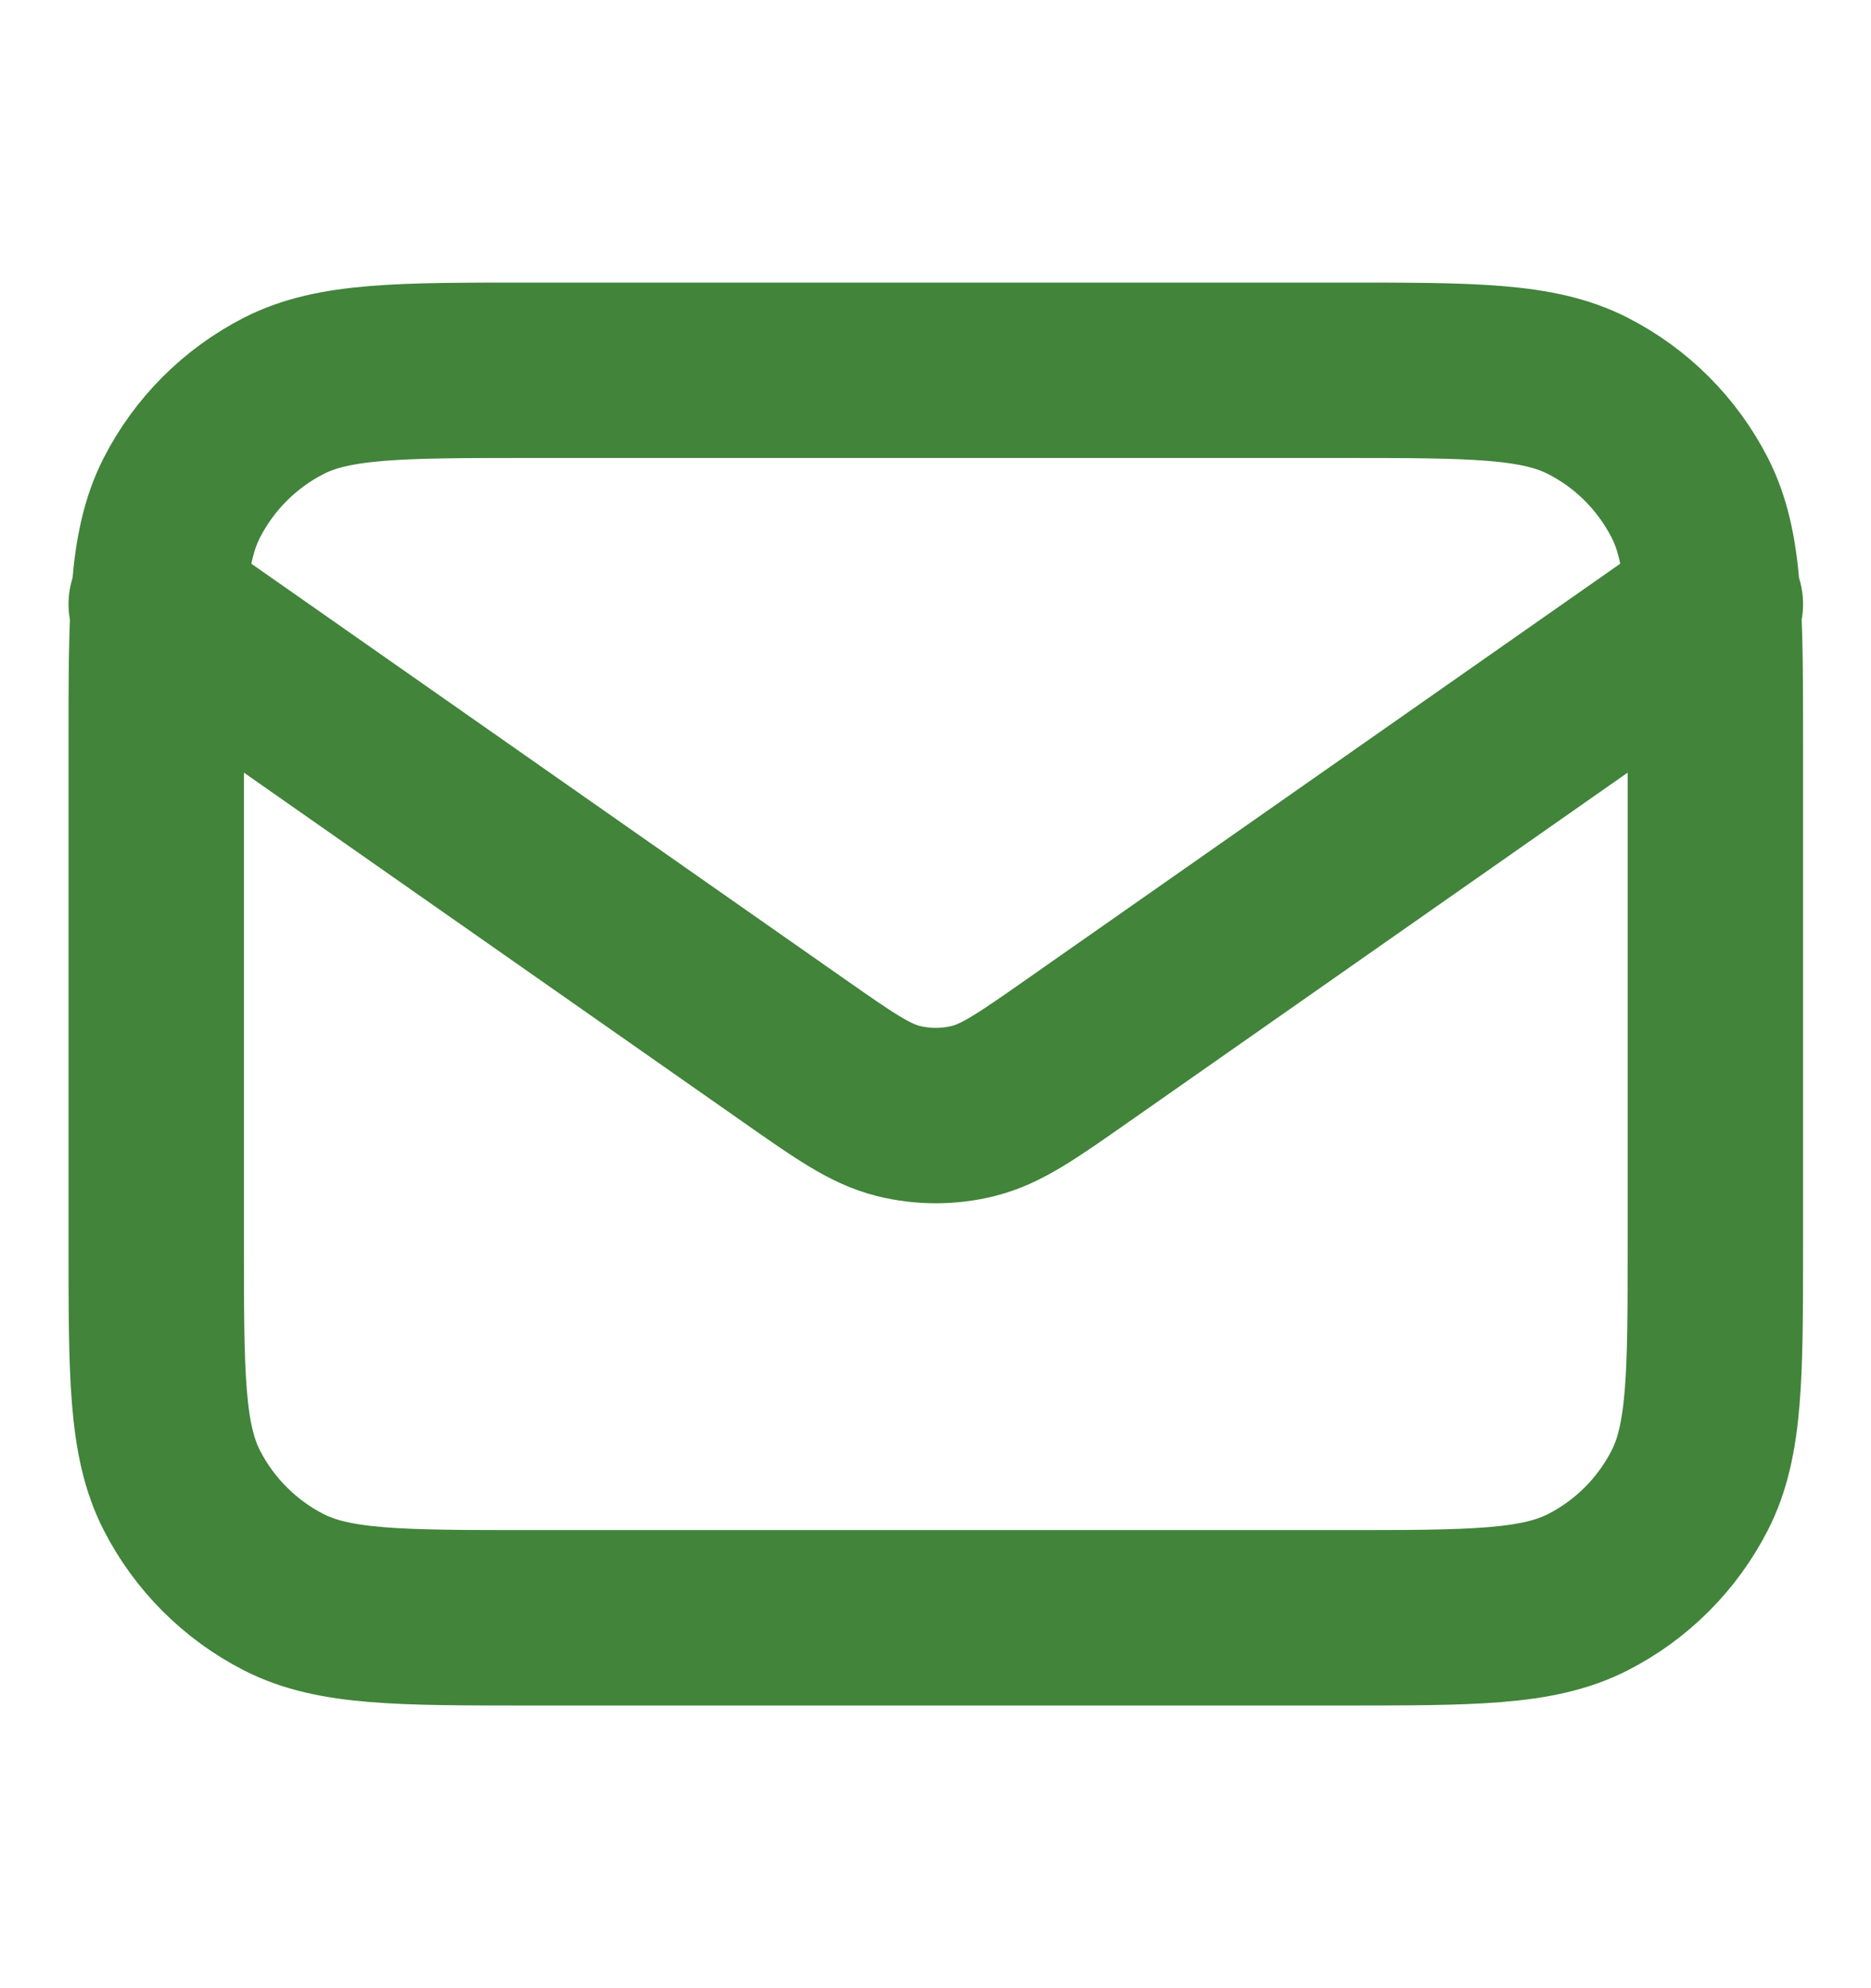 <svg width="16" height="17" viewBox="0 0 16 17" fill="none" xmlns="http://www.w3.org/2000/svg">
<path d="M1.336 5.166L6.779 8.976C7.22 9.285 7.44 9.439 7.68 9.499C7.892 9.552 8.113 9.552 8.325 9.499C8.565 9.439 8.785 9.285 9.226 8.976L14.669 5.166M4.536 13.833H11.469C12.589 13.833 13.149 13.833 13.577 13.615C13.954 13.423 14.259 13.117 14.451 12.741C14.669 12.313 14.669 11.753 14.669 10.633V6.366C14.669 5.246 14.669 4.686 14.451 4.258C14.259 3.882 13.954 3.576 13.577 3.384C13.149 3.166 12.589 3.166 11.469 3.166H4.536C3.416 3.166 2.856 3.166 2.428 3.384C2.052 3.576 1.746 3.882 1.554 4.258C1.336 4.686 1.336 5.246 1.336 6.366V10.633C1.336 11.753 1.336 12.313 1.554 12.741C1.746 13.117 2.052 13.423 2.428 13.615C2.856 13.833 3.416 13.833 4.536 13.833Z" stroke="#41843A" stroke-width="1.5" stroke-linecap="round" stroke-linejoin="round"/>
</svg>
